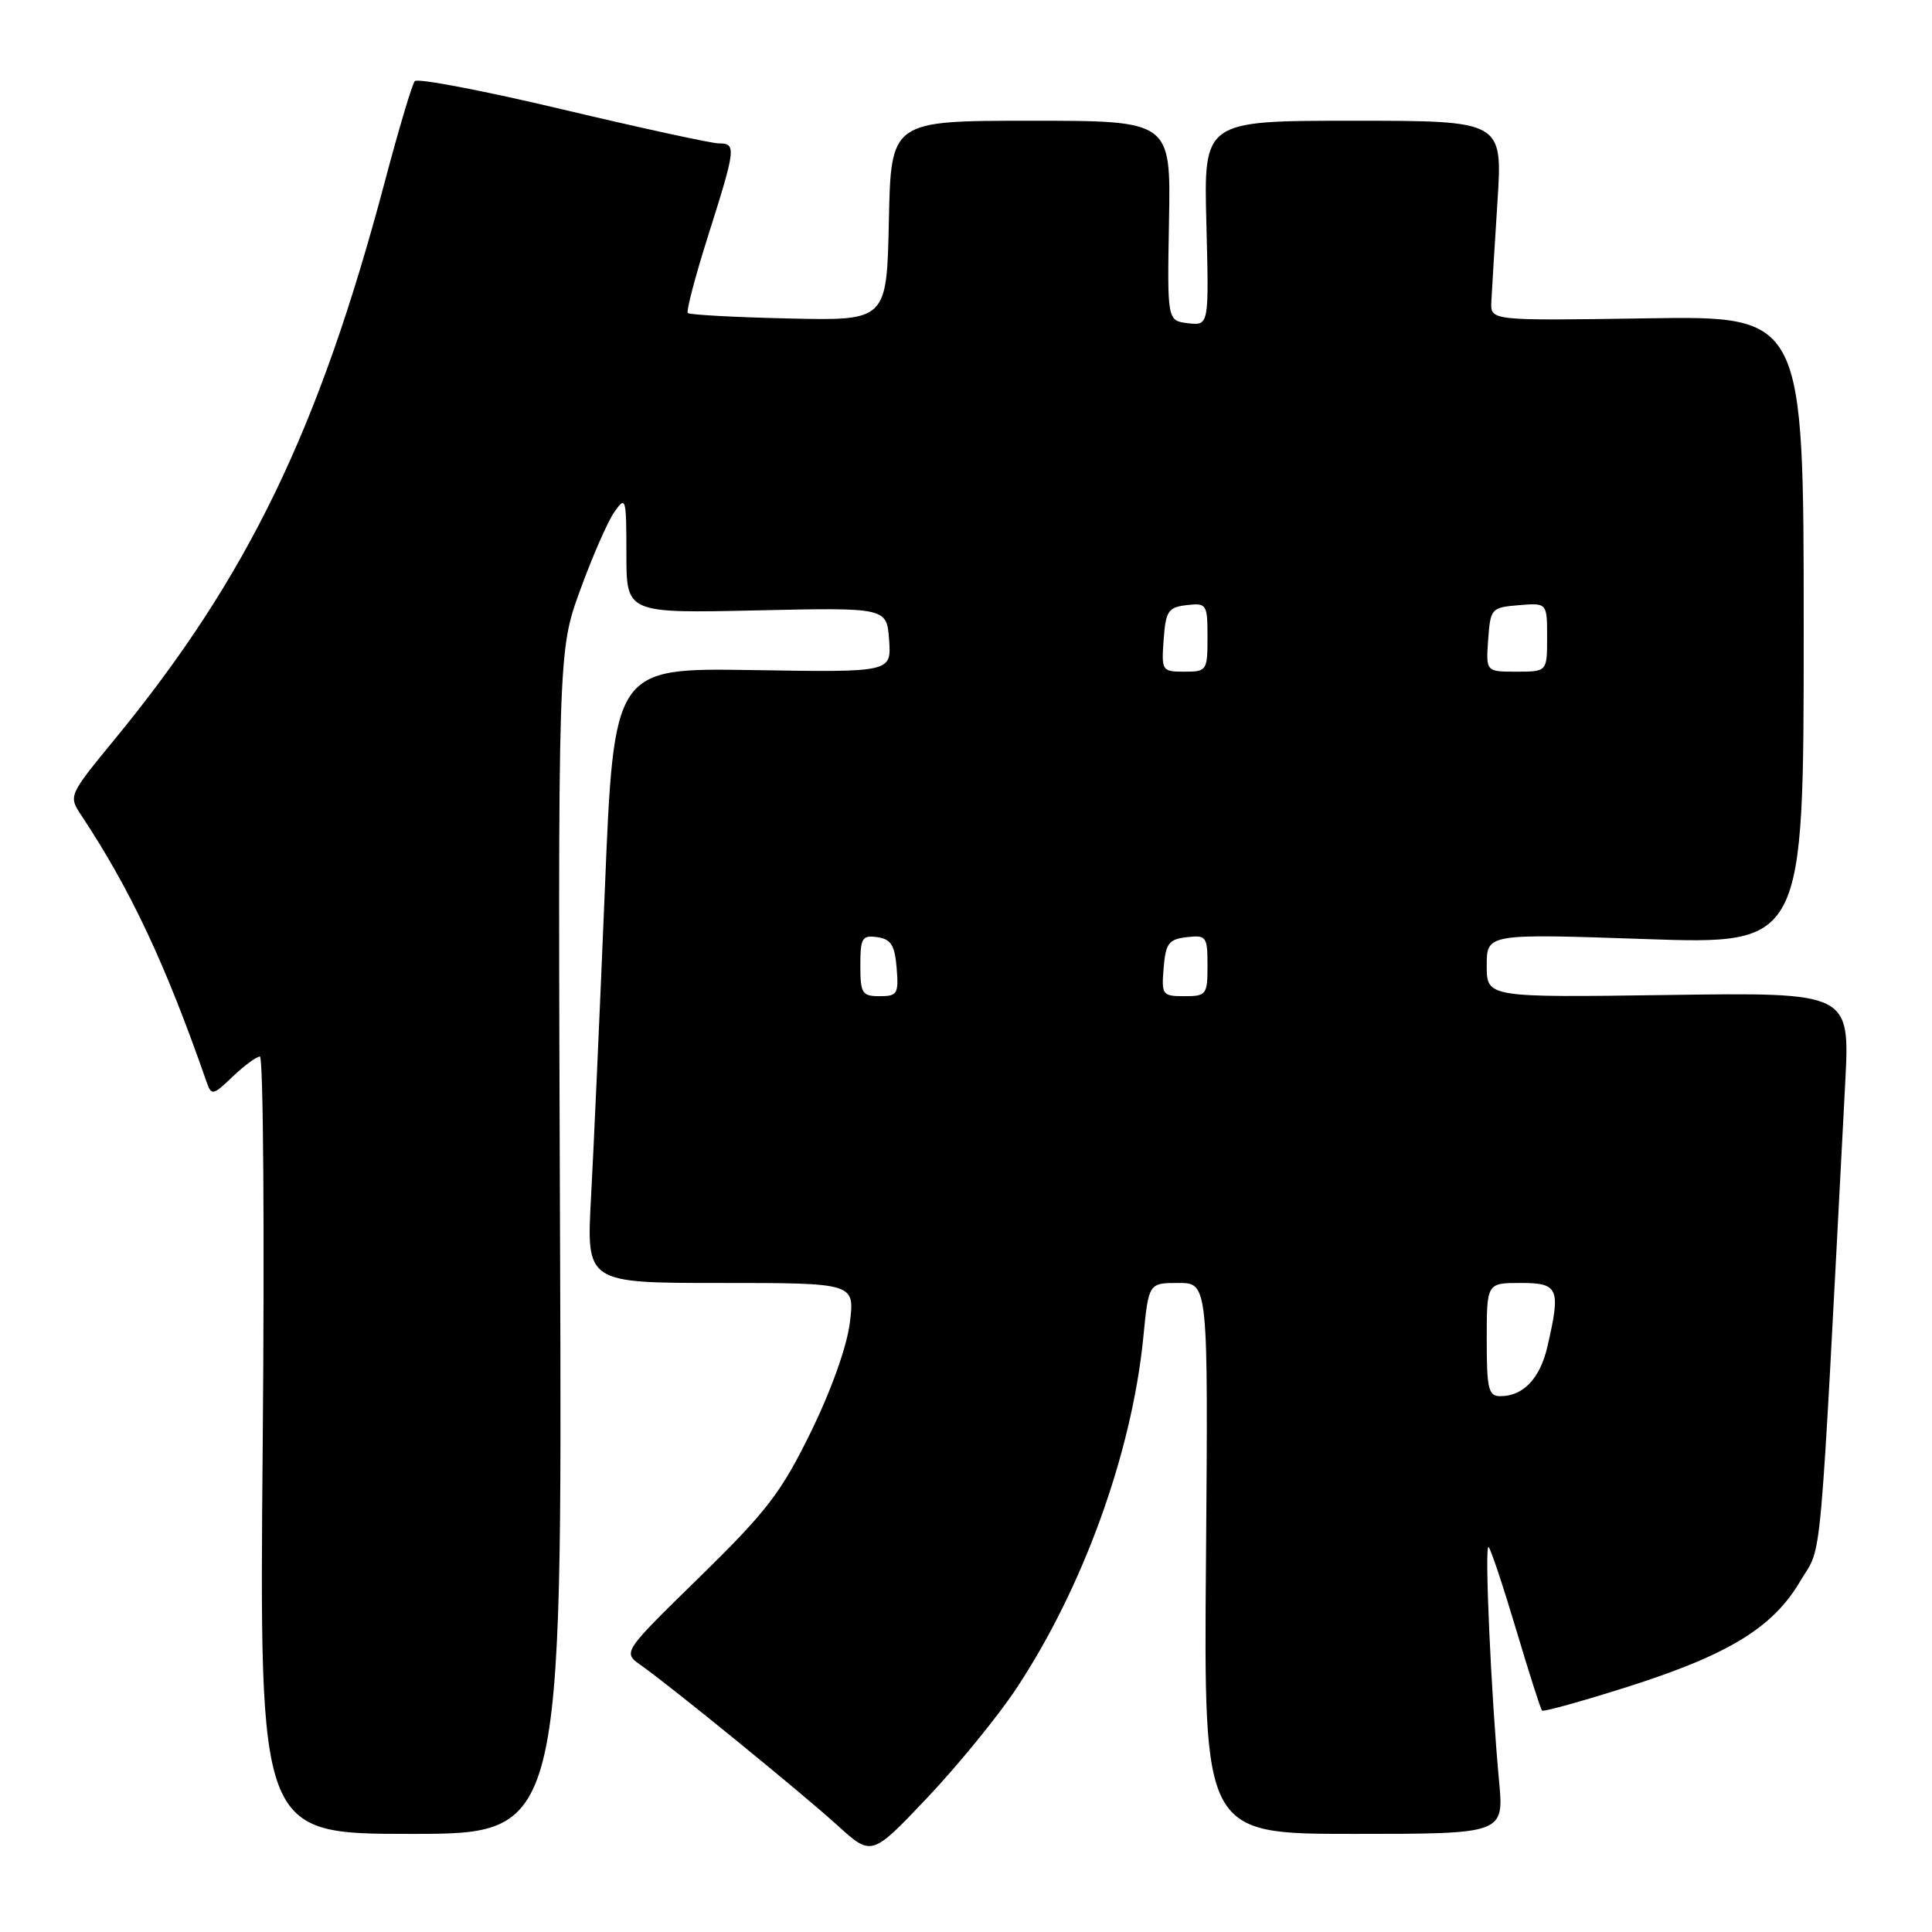 <?xml version="1.0" encoding="UTF-8" standalone="no"?>
<!DOCTYPE svg PUBLIC "-//W3C//DTD SVG 1.1//EN" "http://www.w3.org/Graphics/SVG/1.1/DTD/svg11.dtd" >
<svg xmlns="http://www.w3.org/2000/svg" xmlns:xlink="http://www.w3.org/1999/xlink" version="1.1" viewBox="0 0 256 256">
 <g >
 <path fill="currentColor"
d=" M 134.60 223.84 C 143.47 210.51 149.97 192.57 151.49 177.25 C 152.20 170.00 152.20 170.00 156.15 170.00 C 160.09 170.00 160.09 170.00 159.80 206.50 C 159.50 243.00 159.50 243.00 179.39 243.00 C 199.29 243.00 199.29 243.00 198.63 235.96 C 197.57 224.55 196.68 204.46 197.25 205.00 C 197.55 205.28 199.18 210.19 200.89 215.91 C 202.60 221.64 204.14 226.48 204.33 226.66 C 204.52 226.85 209.58 225.44 215.58 223.54 C 229.02 219.28 234.94 215.66 238.55 209.50 C 241.53 204.43 240.99 210.42 244.50 143.50 C 245.13 131.50 245.13 131.50 221.06 131.84 C 197.00 132.18 197.00 132.18 197.00 127.95 C 197.00 123.71 197.00 123.71 218.00 124.43 C 239.00 125.15 239.00 125.15 239.00 83.50 C 239.00 41.86 239.00 41.86 218.25 42.18 C 197.50 42.50 197.50 42.50 197.61 40.00 C 197.68 38.62 198.04 32.66 198.42 26.75 C 199.11 16.00 199.11 16.00 179.30 16.00 C 159.50 16.00 159.50 16.00 159.85 29.58 C 160.20 43.15 160.20 43.15 157.43 42.83 C 154.66 42.50 154.66 42.50 154.90 29.25 C 155.14 16.00 155.14 16.00 136.60 16.00 C 118.06 16.00 118.06 16.00 117.78 29.25 C 117.50 42.50 117.50 42.50 104.53 42.20 C 97.40 42.04 91.38 41.71 91.14 41.48 C 90.91 41.24 92.13 36.59 93.86 31.14 C 97.51 19.62 97.58 19.00 95.25 19.00 C 94.29 19.00 84.97 16.97 74.55 14.50 C 64.13 12.02 55.31 10.34 54.96 10.75 C 54.61 11.16 52.83 17.12 51.01 24.00 C 42.26 57.00 32.83 76.48 15.19 97.97 C 9.12 105.36 9.07 105.46 10.73 107.97 C 17.31 117.89 21.92 127.70 27.39 143.41 C 28.02 145.20 28.23 145.15 30.83 142.66 C 32.36 141.20 33.98 140.00 34.44 140.00 C 34.89 140.00 35.06 163.18 34.81 191.50 C 34.36 243.00 34.36 243.00 54.43 243.00 C 74.50 243.00 74.50 243.00 74.21 164.64 C 73.92 86.28 73.92 86.28 76.88 78.18 C 78.50 73.72 80.54 69.06 81.42 67.82 C 82.92 65.67 83.00 65.96 83.00 73.41 C 83.00 81.26 83.00 81.26 100.25 80.88 C 117.50 80.50 117.50 80.50 117.81 84.79 C 118.12 89.09 118.12 89.09 99.73 88.79 C 81.34 88.50 81.34 88.50 80.14 118.00 C 79.47 134.22 78.65 152.56 78.31 158.75 C 77.70 170.00 77.70 170.00 95.48 170.00 C 113.26 170.00 113.26 170.00 112.61 175.25 C 112.23 178.38 110.15 184.22 107.45 189.73 C 103.51 197.78 101.63 200.23 92.72 208.95 C 82.50 218.94 82.50 218.94 84.91 220.64 C 88.95 223.49 106.21 237.55 111.00 241.90 C 115.50 245.98 115.50 245.98 122.84 238.24 C 126.87 233.98 132.17 227.50 134.60 223.84 Z  M 197.00 177.50 C 197.00 170.00 197.00 170.00 201.50 170.00 C 206.54 170.00 206.83 170.70 205.03 178.47 C 204.06 182.66 201.83 185.00 198.81 185.00 C 197.22 185.00 197.00 184.07 197.00 177.50 Z  M 114.00 127.93 C 114.00 124.28 114.23 123.89 116.25 124.18 C 118.06 124.44 118.56 125.24 118.81 128.25 C 119.09 131.69 118.91 132.00 116.56 132.00 C 114.23 132.00 114.00 131.63 114.00 127.93 Z  M 154.19 128.25 C 154.46 124.99 154.86 124.46 157.25 124.18 C 159.85 123.88 160.00 124.09 160.00 127.93 C 160.00 131.80 159.85 132.00 156.94 132.00 C 154.01 132.00 153.89 131.83 154.19 128.25 Z  M 154.19 84.75 C 154.47 80.95 154.79 80.47 157.25 80.18 C 159.89 79.88 160.00 80.04 160.00 84.43 C 160.00 88.86 159.91 89.00 156.94 89.00 C 153.96 89.00 153.89 88.89 154.19 84.75 Z  M 197.19 84.75 C 197.49 80.62 197.61 80.49 201.25 80.19 C 205.00 79.88 205.00 79.88 205.00 84.44 C 205.00 89.00 205.00 89.00 200.94 89.00 C 196.89 89.00 196.89 89.00 197.19 84.75 Z "/>
</g>
</svg>